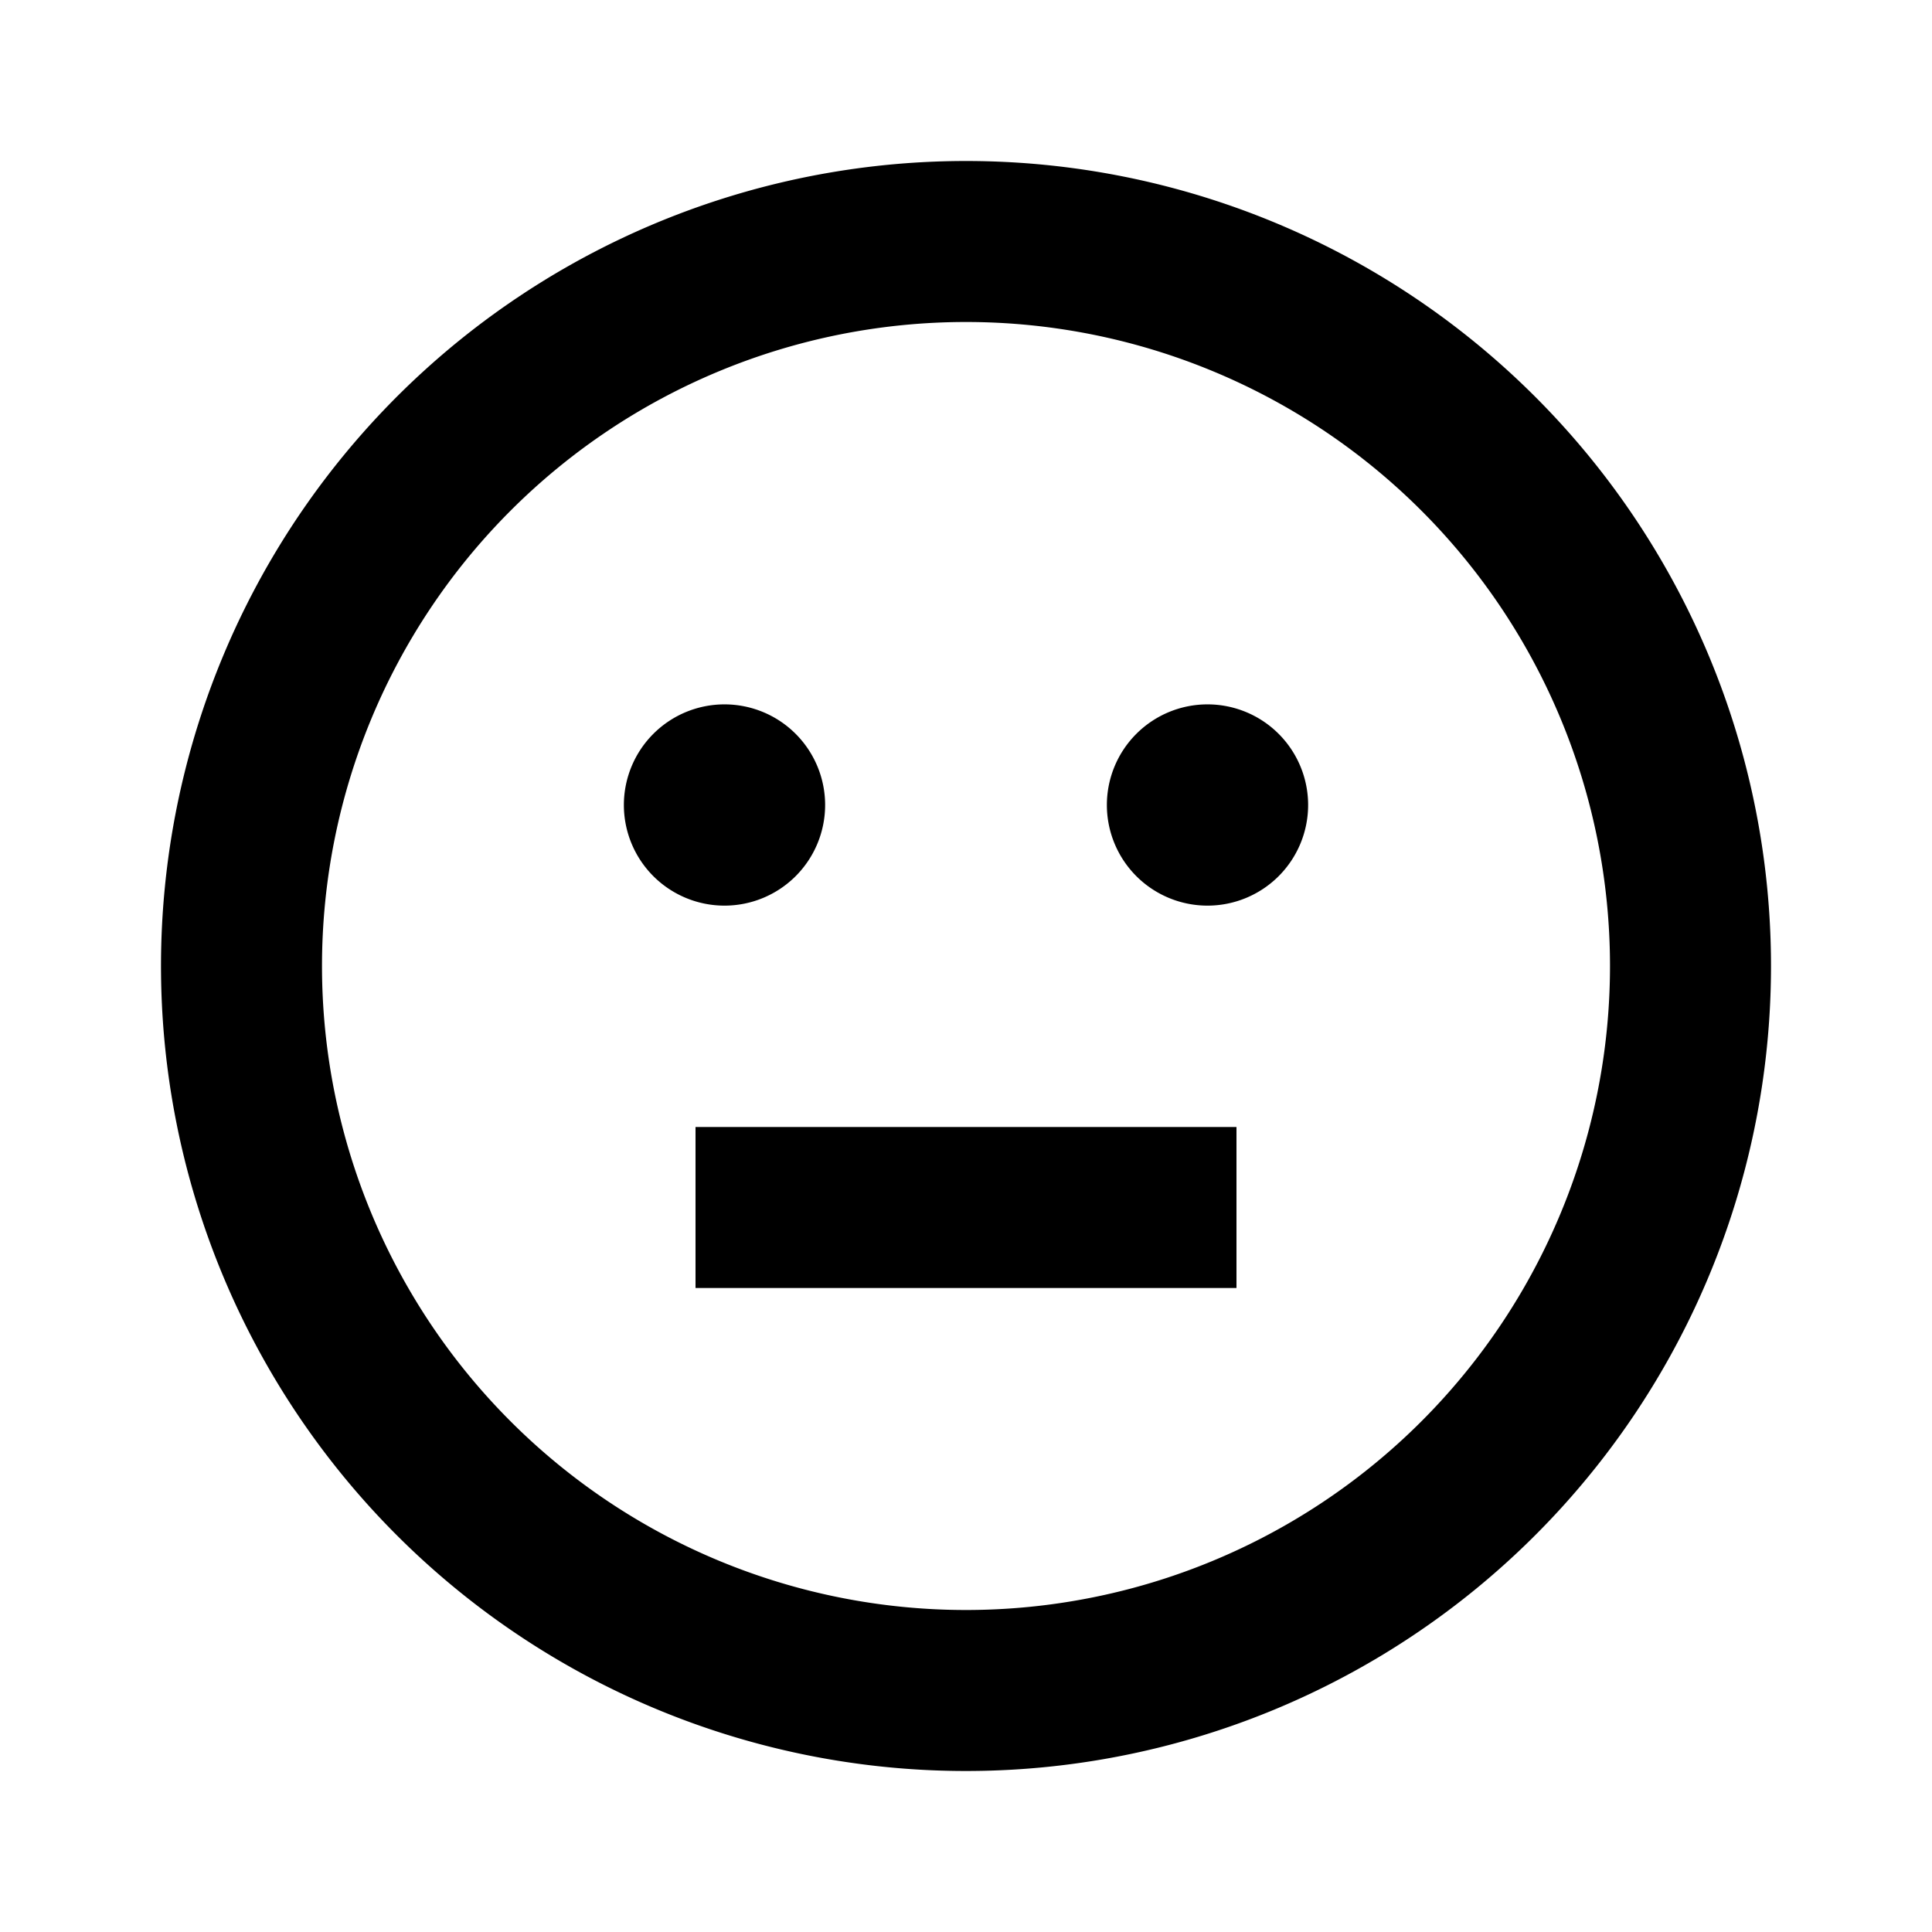 <svg id="Layer_1" data-name="Layer 1" xmlns="http://www.w3.org/2000/svg" viewBox="0 0 24 24"><title>iconoteka_sentiment_neutral_b_s</title><path d="M12,2A10,10,0,1,0,22,12,10,10,0,0,0,12,2Zm0,18a8,8,0,1,1,8-8A8,8,0,0,1,12,20ZM15,8.75A1.25,1.25,0,1,0,16.25,10,1.25,1.25,0,0,0,15,8.75ZM10.25,10A1.25,1.25,0,1,0,9,11.25,1.25,1.25,0,0,0,10.25,10ZM8.64,16h6.72V14H8.64Z"/></svg>